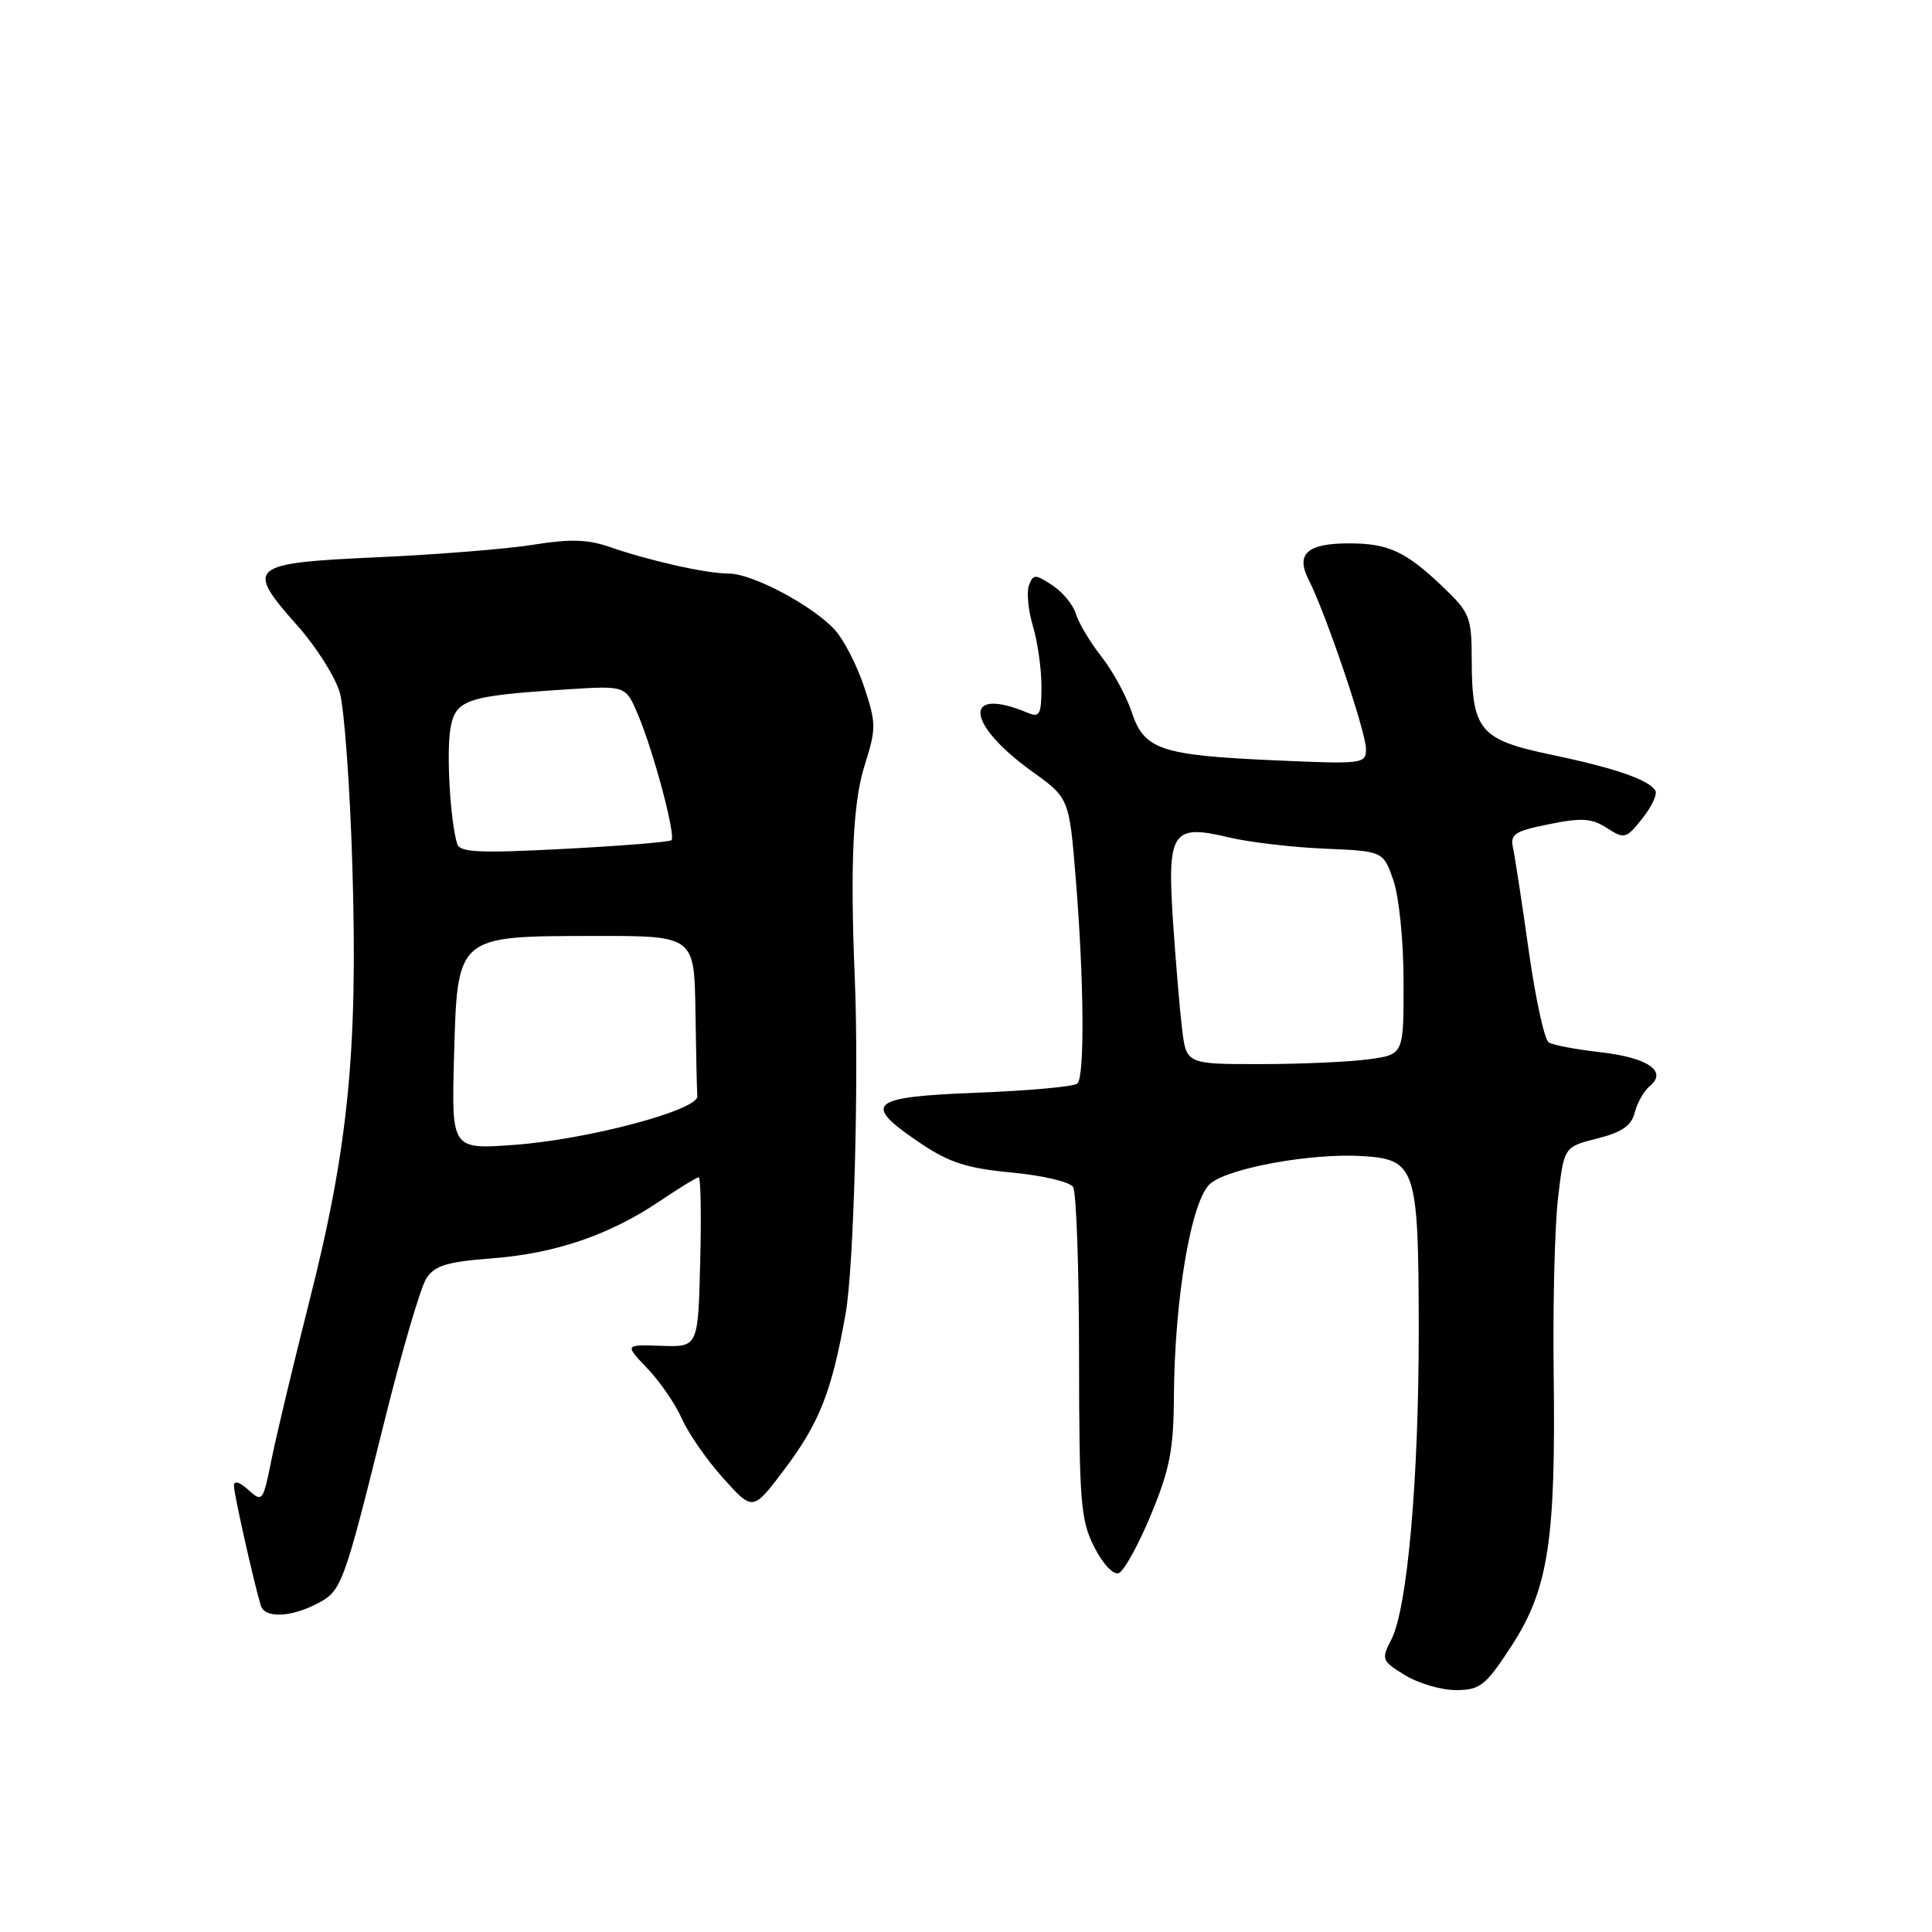 <?xml version="1.0" encoding="UTF-8" standalone="no"?>
<!DOCTYPE svg PUBLIC "-//W3C//DTD SVG 1.1//EN" "http://www.w3.org/Graphics/SVG/1.1/DTD/svg11.dtd" >
<svg xmlns="http://www.w3.org/2000/svg" xmlns:xlink="http://www.w3.org/1999/xlink" version="1.1" viewBox="0 0 256 256">
 <g >
 <path fill="currentColor"
d=" M 200.31 218.05 C 205.16 210.58 206.16 204.12 205.87 182.00 C 205.75 172.93 206.01 162.46 206.45 158.73 C 207.24 151.97 207.24 151.97 211.63 150.86 C 214.92 150.03 216.17 149.17 216.61 147.42 C 216.93 146.13 217.83 144.55 218.61 143.91 C 220.99 141.94 218.35 140.14 212.03 139.42 C 208.85 139.06 205.78 138.48 205.22 138.13 C 204.65 137.79 203.46 132.32 202.57 126.00 C 201.68 119.67 200.74 113.55 200.49 112.38 C 200.08 110.52 200.68 110.13 205.26 109.21 C 209.59 108.33 210.92 108.42 212.93 109.72 C 215.25 111.21 215.47 111.15 217.62 108.45 C 218.86 106.89 219.64 105.22 219.34 104.75 C 218.46 103.31 213.95 101.76 205.50 99.99 C 196.07 98.02 195.04 96.78 195.01 87.45 C 195.00 81.78 194.77 81.19 191.25 77.82 C 186.28 73.07 183.98 72.00 178.77 72.00 C 173.16 72.00 171.64 73.40 173.44 76.90 C 175.64 81.18 181.00 97.00 181.00 99.23 C 181.00 101.23 180.64 101.27 168.75 100.74 C 153.74 100.07 151.59 99.33 149.94 94.31 C 149.25 92.22 147.45 88.92 145.94 87.00 C 144.44 85.08 142.91 82.53 142.56 81.34 C 142.21 80.15 140.81 78.45 139.44 77.55 C 137.17 76.06 136.91 76.06 136.35 77.54 C 136.01 78.43 136.24 80.86 136.86 82.94 C 137.49 85.03 138.00 88.64 138.00 90.97 C 138.00 94.63 137.76 95.11 136.25 94.48 C 127.53 90.81 127.89 95.86 136.82 102.27 C 141.68 105.77 141.68 105.77 142.56 116.63 C 143.64 130.03 143.74 142.60 142.76 143.57 C 142.36 143.98 136.38 144.52 129.47 144.79 C 115.03 145.35 114.10 146.21 122.14 151.60 C 125.82 154.06 128.25 154.83 134.09 155.37 C 138.12 155.75 141.76 156.60 142.19 157.28 C 142.62 157.95 142.98 168.08 142.98 179.79 C 143.00 199.10 143.19 201.44 145.00 205.01 C 146.16 207.27 147.54 208.73 148.25 208.44 C 148.94 208.17 150.85 204.70 152.50 200.73 C 155.00 194.69 155.51 192.10 155.55 185.00 C 155.64 171.88 157.88 158.86 160.41 156.80 C 162.96 154.73 173.90 152.76 180.56 153.19 C 187.61 153.64 187.97 154.75 187.99 176.21 C 188.00 196.02 186.49 213.10 184.36 217.25 C 183.00 219.89 183.08 220.08 186.22 222.00 C 188.03 223.09 191.07 223.97 193.00 223.95 C 196.15 223.92 196.88 223.33 200.31 218.05 Z  M 41.97 212.52 C 45.29 210.80 45.48 210.29 51.02 188.00 C 53.28 178.93 55.74 170.56 56.49 169.40 C 57.60 167.69 59.20 167.20 65.17 166.74 C 73.55 166.11 80.79 163.64 87.46 159.13 C 90.01 157.41 92.32 156.00 92.58 156.00 C 92.85 156.00 92.94 161.06 92.78 167.25 C 92.50 178.50 92.50 178.50 87.63 178.33 C 82.76 178.16 82.76 178.16 85.79 181.33 C 87.45 183.07 89.51 186.07 90.36 188.00 C 91.21 189.93 93.67 193.47 95.83 195.87 C 99.76 200.24 99.76 200.24 103.86 194.81 C 108.60 188.53 110.22 184.40 112.06 174.00 C 113.14 167.82 113.82 142.89 113.26 129.50 C 112.64 114.62 113.02 106.35 114.54 101.51 C 116.12 96.50 116.11 95.86 114.51 91.03 C 113.57 88.19 111.83 84.80 110.65 83.49 C 107.75 80.28 99.71 76.00 96.57 76.00 C 93.60 76.00 86.10 74.32 80.74 72.46 C 77.88 71.47 75.49 71.40 70.74 72.17 C 67.31 72.73 57.98 73.48 50.01 73.84 C 32.94 74.62 32.43 75.04 39.39 82.88 C 41.87 85.66 44.39 89.64 45.01 91.72 C 45.62 93.80 46.39 104.34 46.70 115.14 C 47.42 139.33 46.13 152.21 40.97 172.50 C 38.88 180.75 36.64 190.12 35.99 193.33 C 34.86 198.98 34.77 199.10 32.91 197.42 C 31.72 196.34 31.00 196.14 31.00 196.89 C 31.00 197.97 33.62 209.65 34.56 212.75 C 35.07 214.43 38.47 214.33 41.97 212.52 Z  M 156.62 136.25 C 156.31 133.64 155.77 127.21 155.42 121.96 C 154.65 110.19 155.33 109.16 162.79 110.95 C 165.44 111.59 171.14 112.26 175.45 112.45 C 183.28 112.78 183.28 112.78 184.63 116.64 C 185.38 118.82 185.98 124.69 185.98 130.11 C 186.00 139.73 186.00 139.73 181.36 140.36 C 178.81 140.71 172.33 141.00 166.95 141.00 C 157.19 141.00 157.19 141.00 156.62 136.25 Z  M 60.16 140.10 C 60.61 123.88 60.41 124.05 78.75 124.02 C 92.00 124.00 92.00 124.00 92.15 134.00 C 92.23 139.50 92.34 144.56 92.40 145.25 C 92.55 147.09 77.89 150.99 68.16 151.70 C 59.83 152.31 59.83 152.31 60.16 140.10 Z  M 60.59 111.85 C 59.68 108.95 59.14 99.94 59.67 96.65 C 60.31 92.68 61.71 92.21 75.21 91.34 C 82.91 90.85 82.91 90.85 84.53 94.68 C 86.60 99.56 89.58 110.76 88.97 111.33 C 88.71 111.57 82.32 112.09 74.76 112.48 C 63.61 113.07 60.94 112.95 60.59 111.85 Z "/>
</g>
</svg>